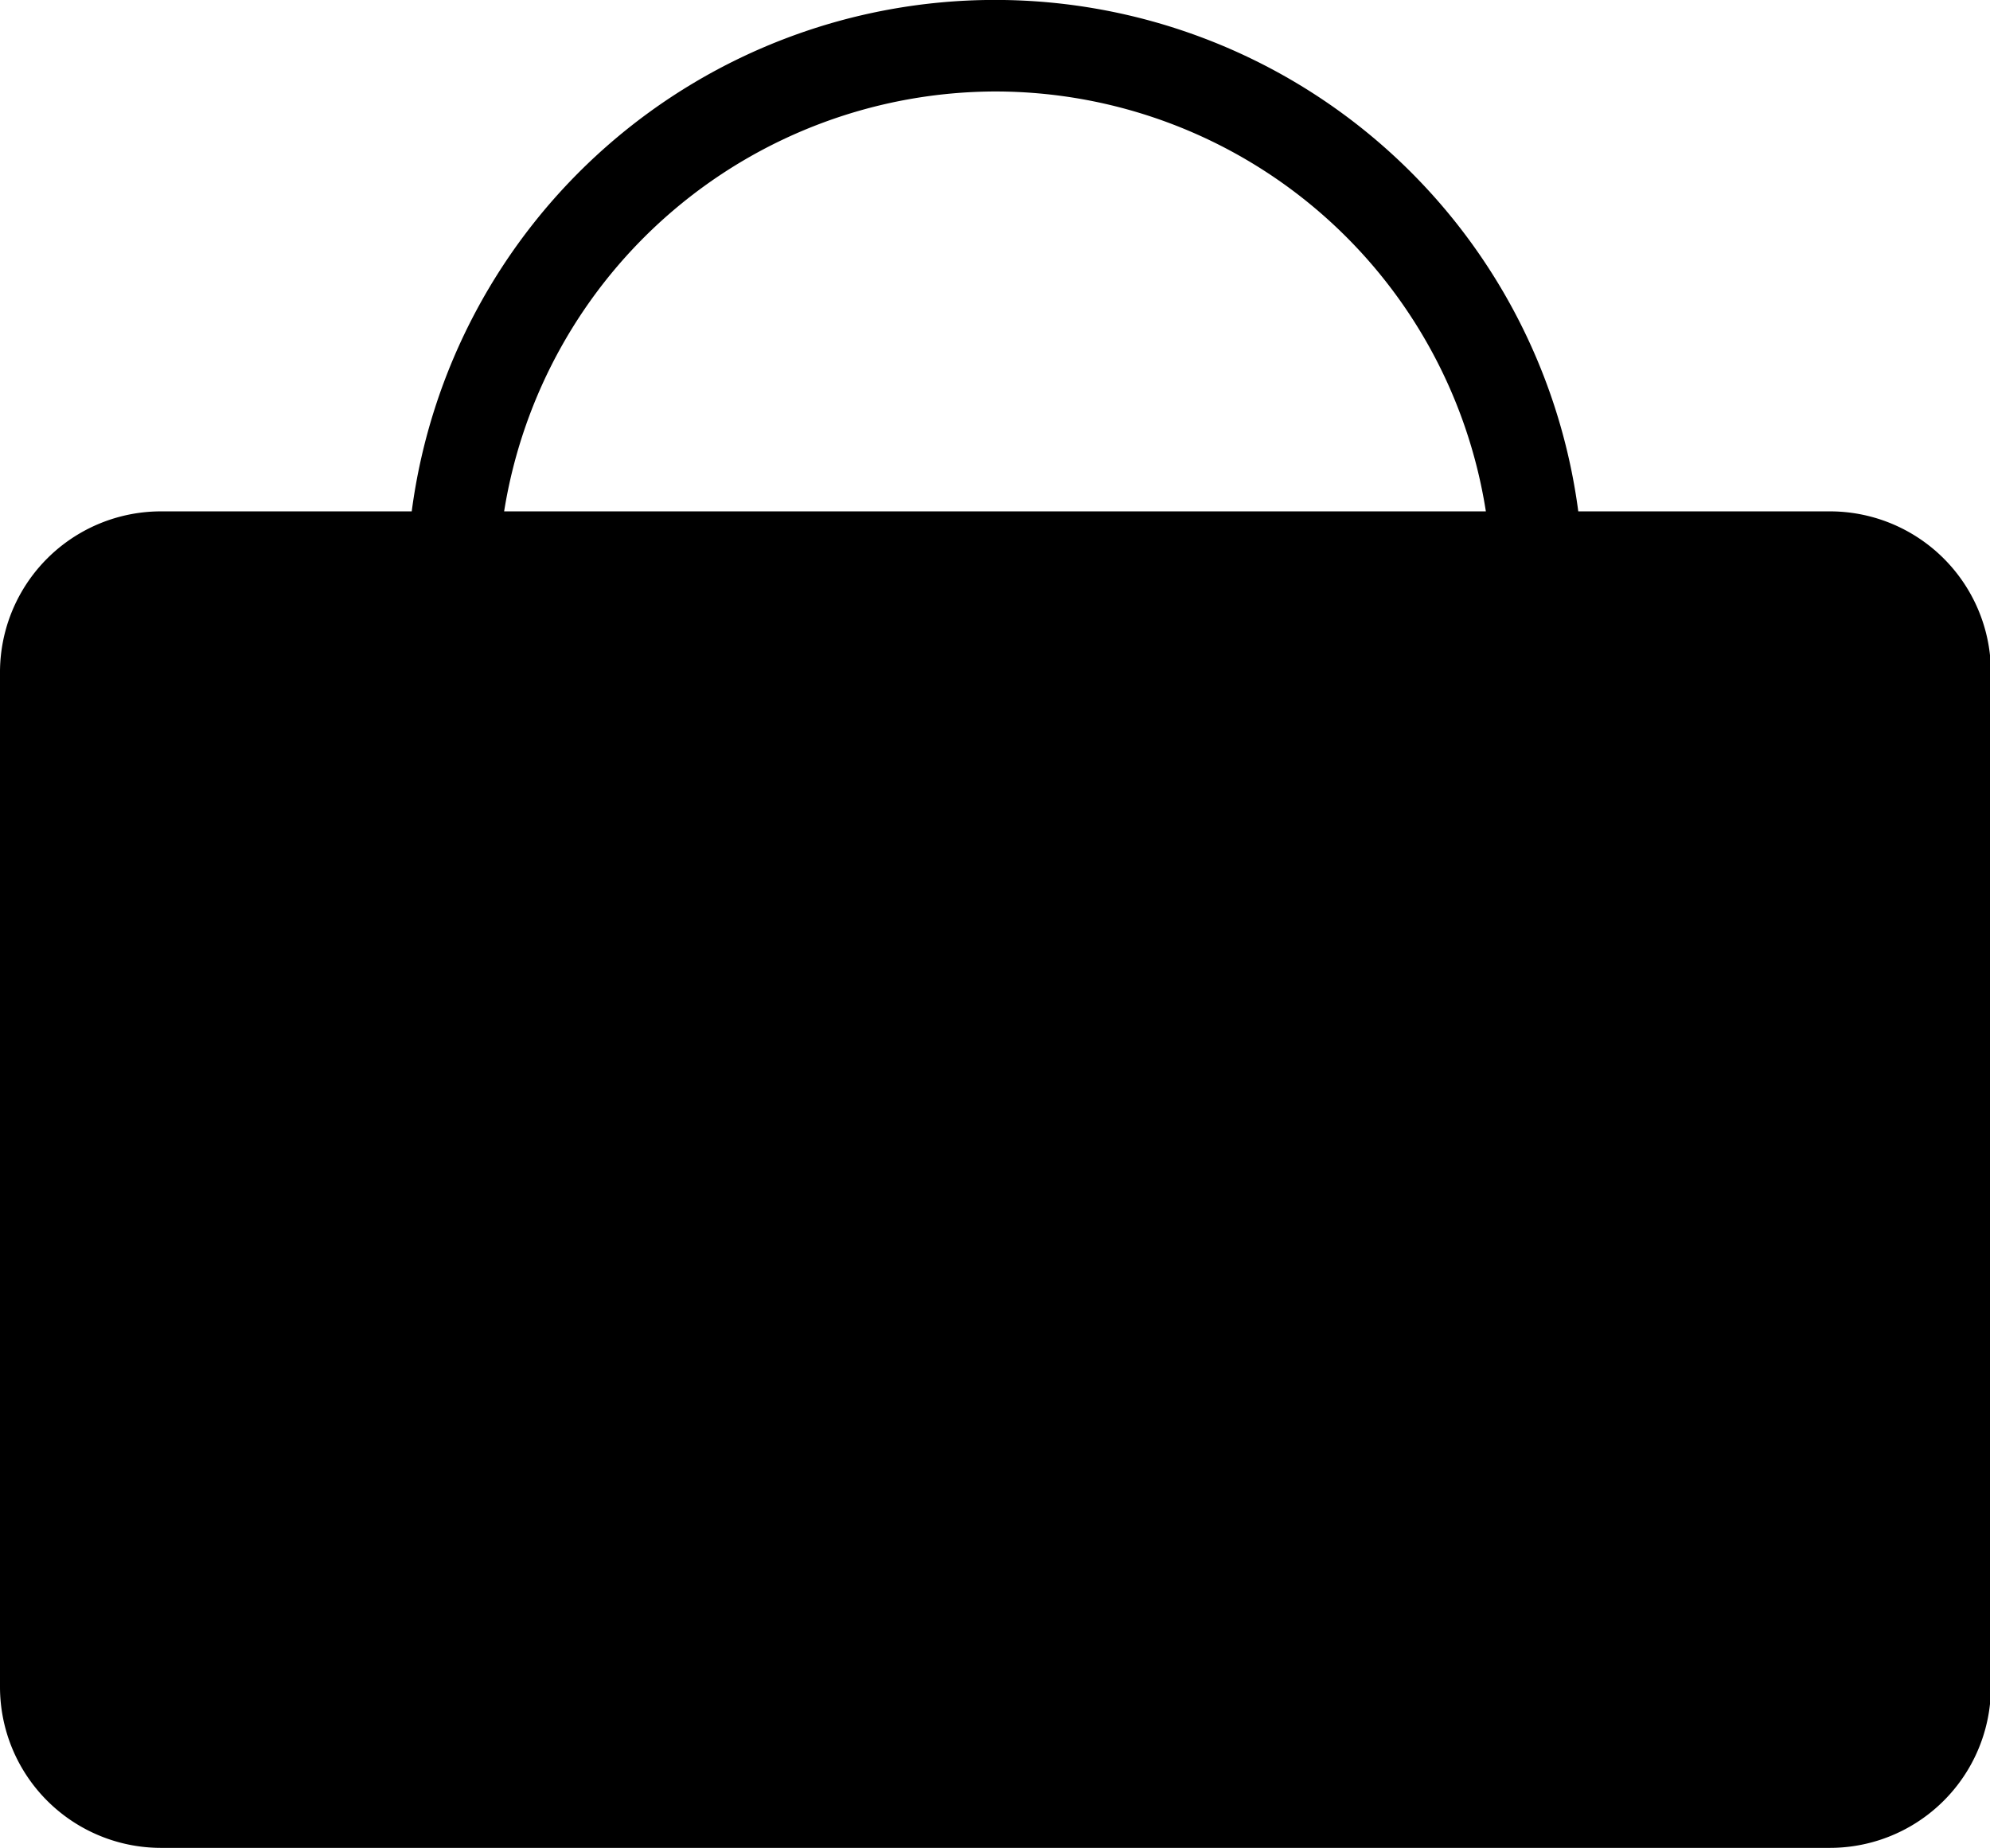 <svg xmlns="http://www.w3.org/2000/svg" xmlns:xlink="http://www.w3.org/1999/xlink" viewBox="0 0 21.75 20.2"><path d="M20,5.59H17.25a6.43,6.43,0,0,0-12.75,0H1.76A1.76,1.76,0,0,0,0,7.36V18.44A1.76,1.76,0,0,0,1.76,20.2H20a1.76,1.76,0,0,0,1.76-1.76V7.36A1.76,1.76,0,0,0,20,5.59M10.88,1a5.43,5.43,0,0,1,5.36,4.59H5.51A5.45,5.45,0,0,1,10.88,1" fill="currentColor"/></svg>